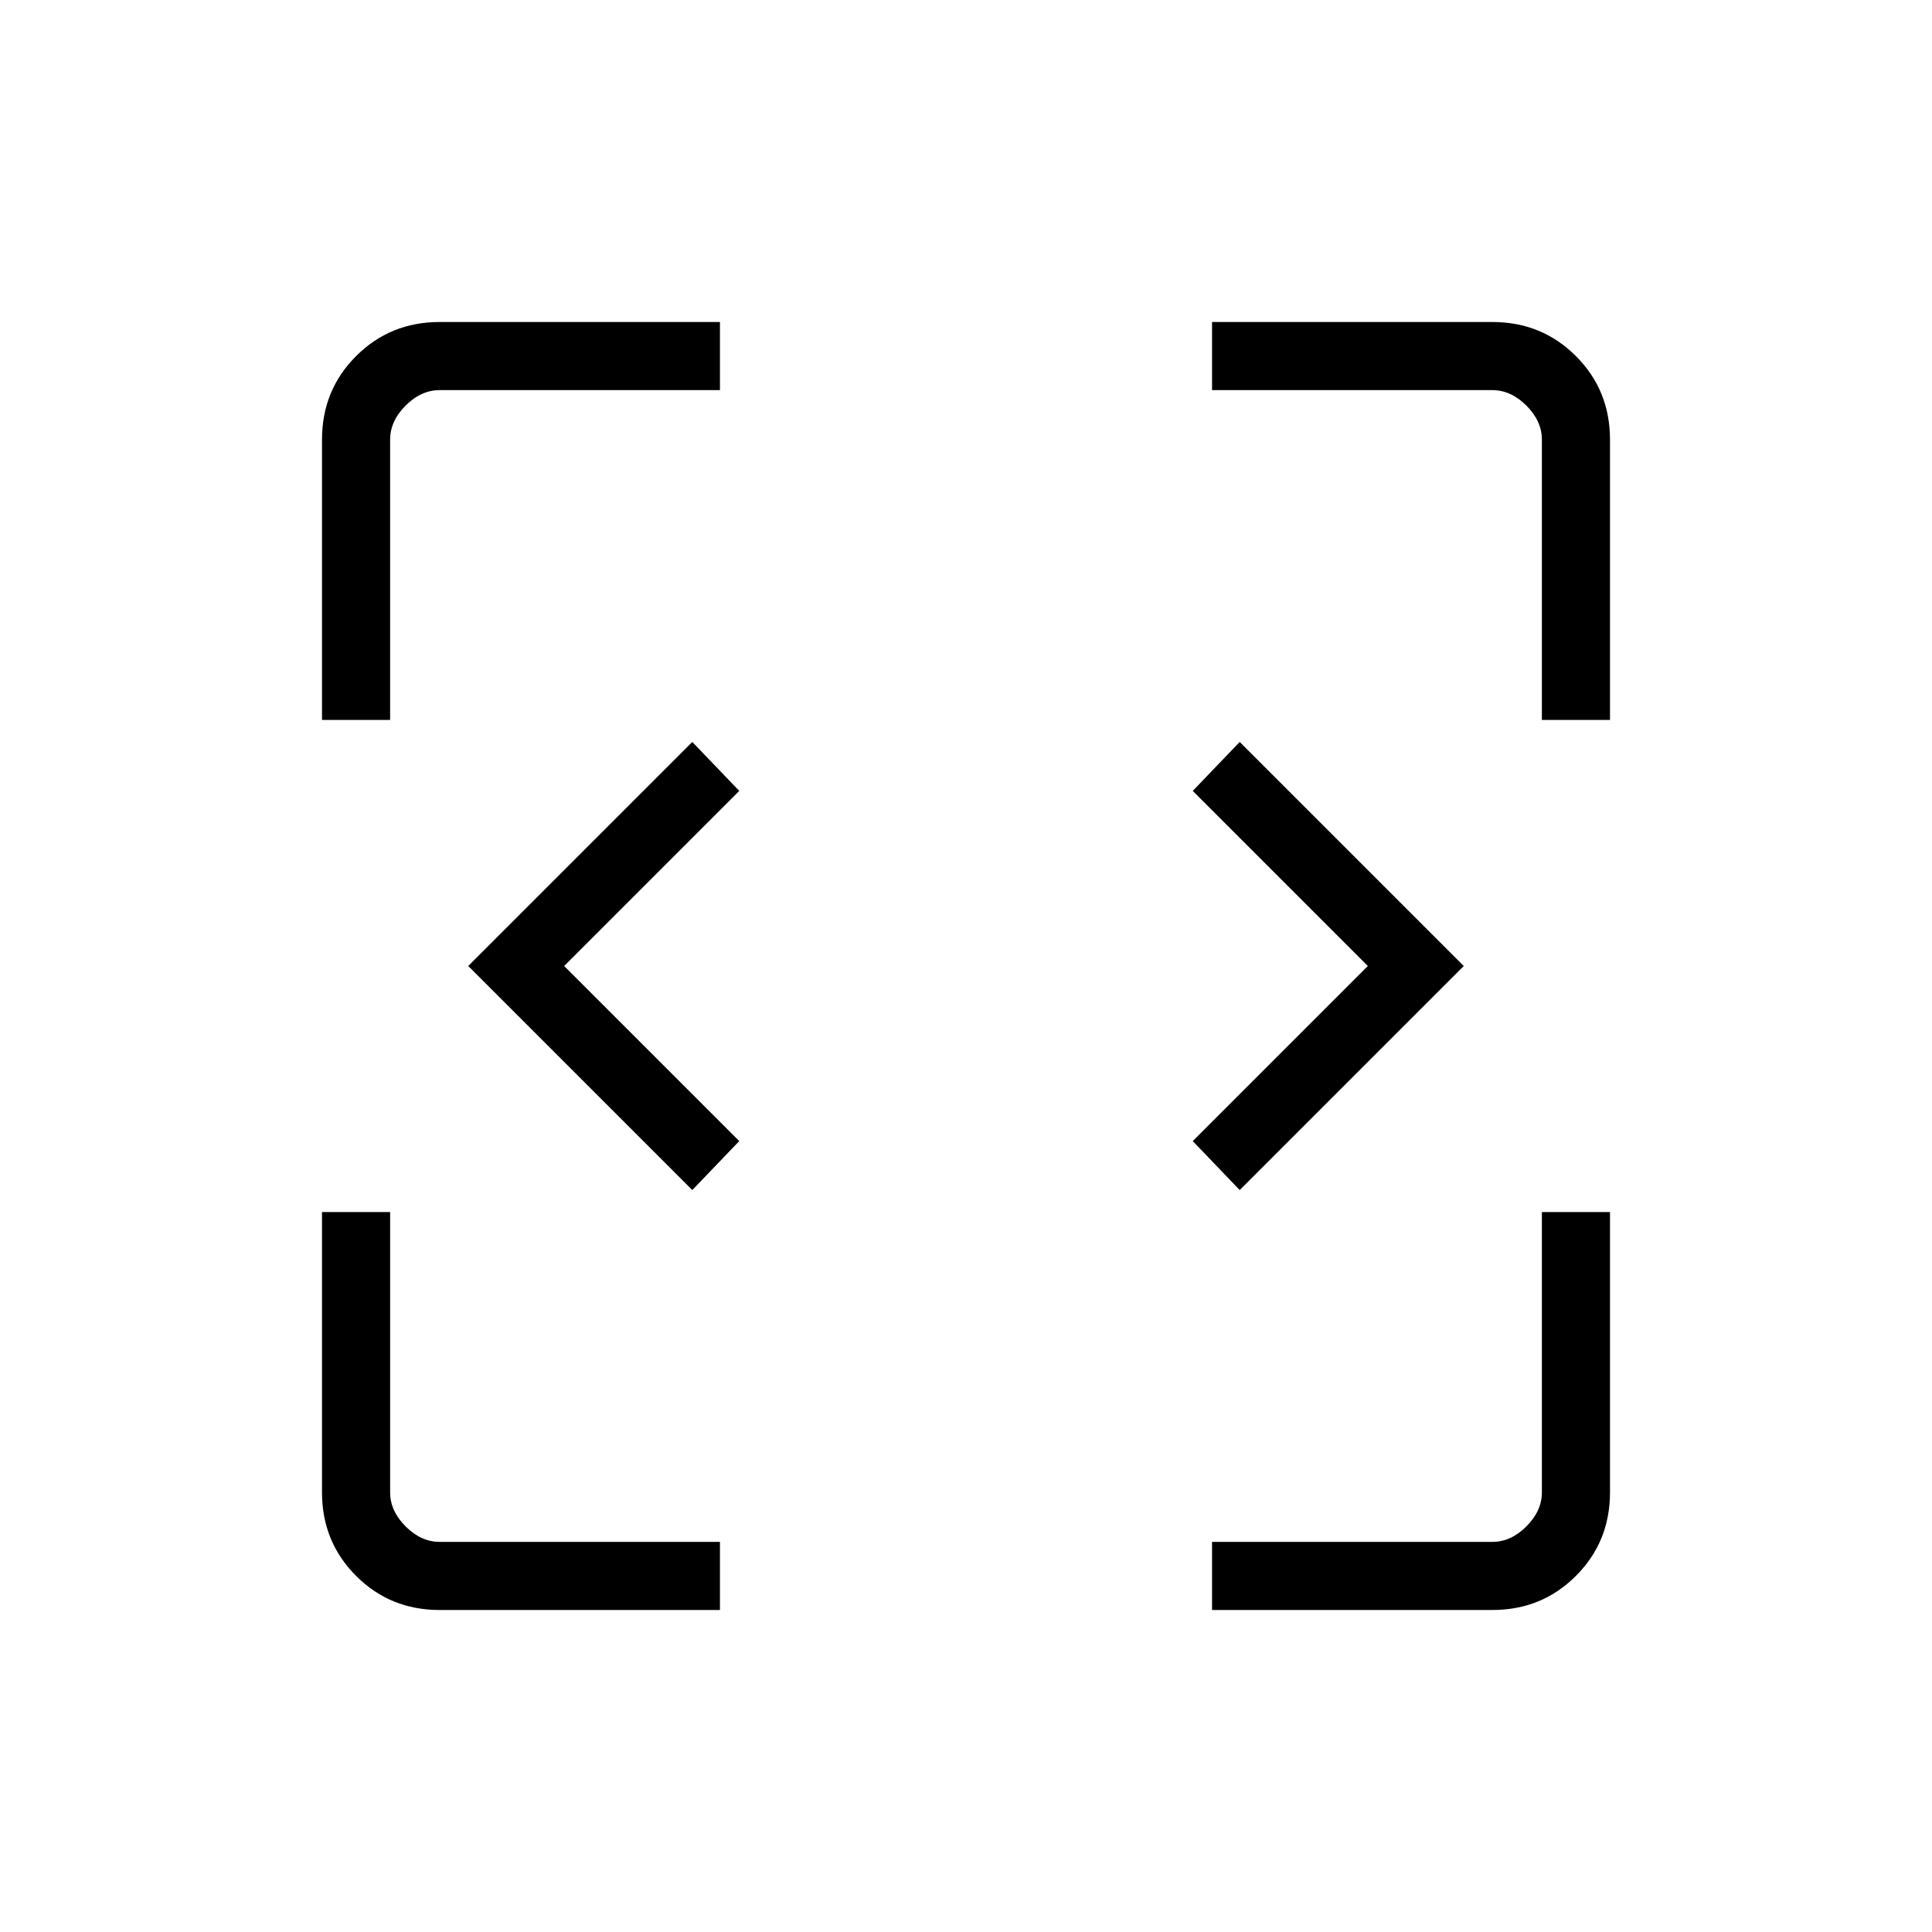 <svg xmlns="http://www.w3.org/2000/svg" height="40" viewBox="0 -960 960 960" width="40"><path d="M344-368.67 232.67-480 344-591.33 367.33-567l-87 87 87 87L344-368.67Zm272 0L592.67-393l87-87-87-87L616-591.33 727.33-480 616-368.67ZM218.46-160q-24.58 0-41.52-16.94Q160-193.88 160-218.46v-139.28h33.85v139.28q0 9.23 7.69 16.92 7.69 7.69 16.92 7.69h139.28V-160H218.46Zm383.8 0v-33.85h139.28q9.23 0 16.92-7.69 7.69-7.69 7.69-16.92v-139.28H800v139.28q0 24.58-16.94 41.52Q766.12-160 741.54-160H602.26ZM160-602.26v-139.28q0-24.58 16.94-41.52Q193.88-800 218.46-800h139.28v33.85H218.46q-9.23 0-16.92 7.69-7.69 7.69-7.69 16.92v139.28H160Zm606.15 0v-139.28q0-9.23-7.69-16.92-7.69-7.69-16.92-7.69H602.26V-800h139.28q24.58 0 41.52 16.94Q800-766.12 800-741.54v139.28h-33.85Z"/></svg>